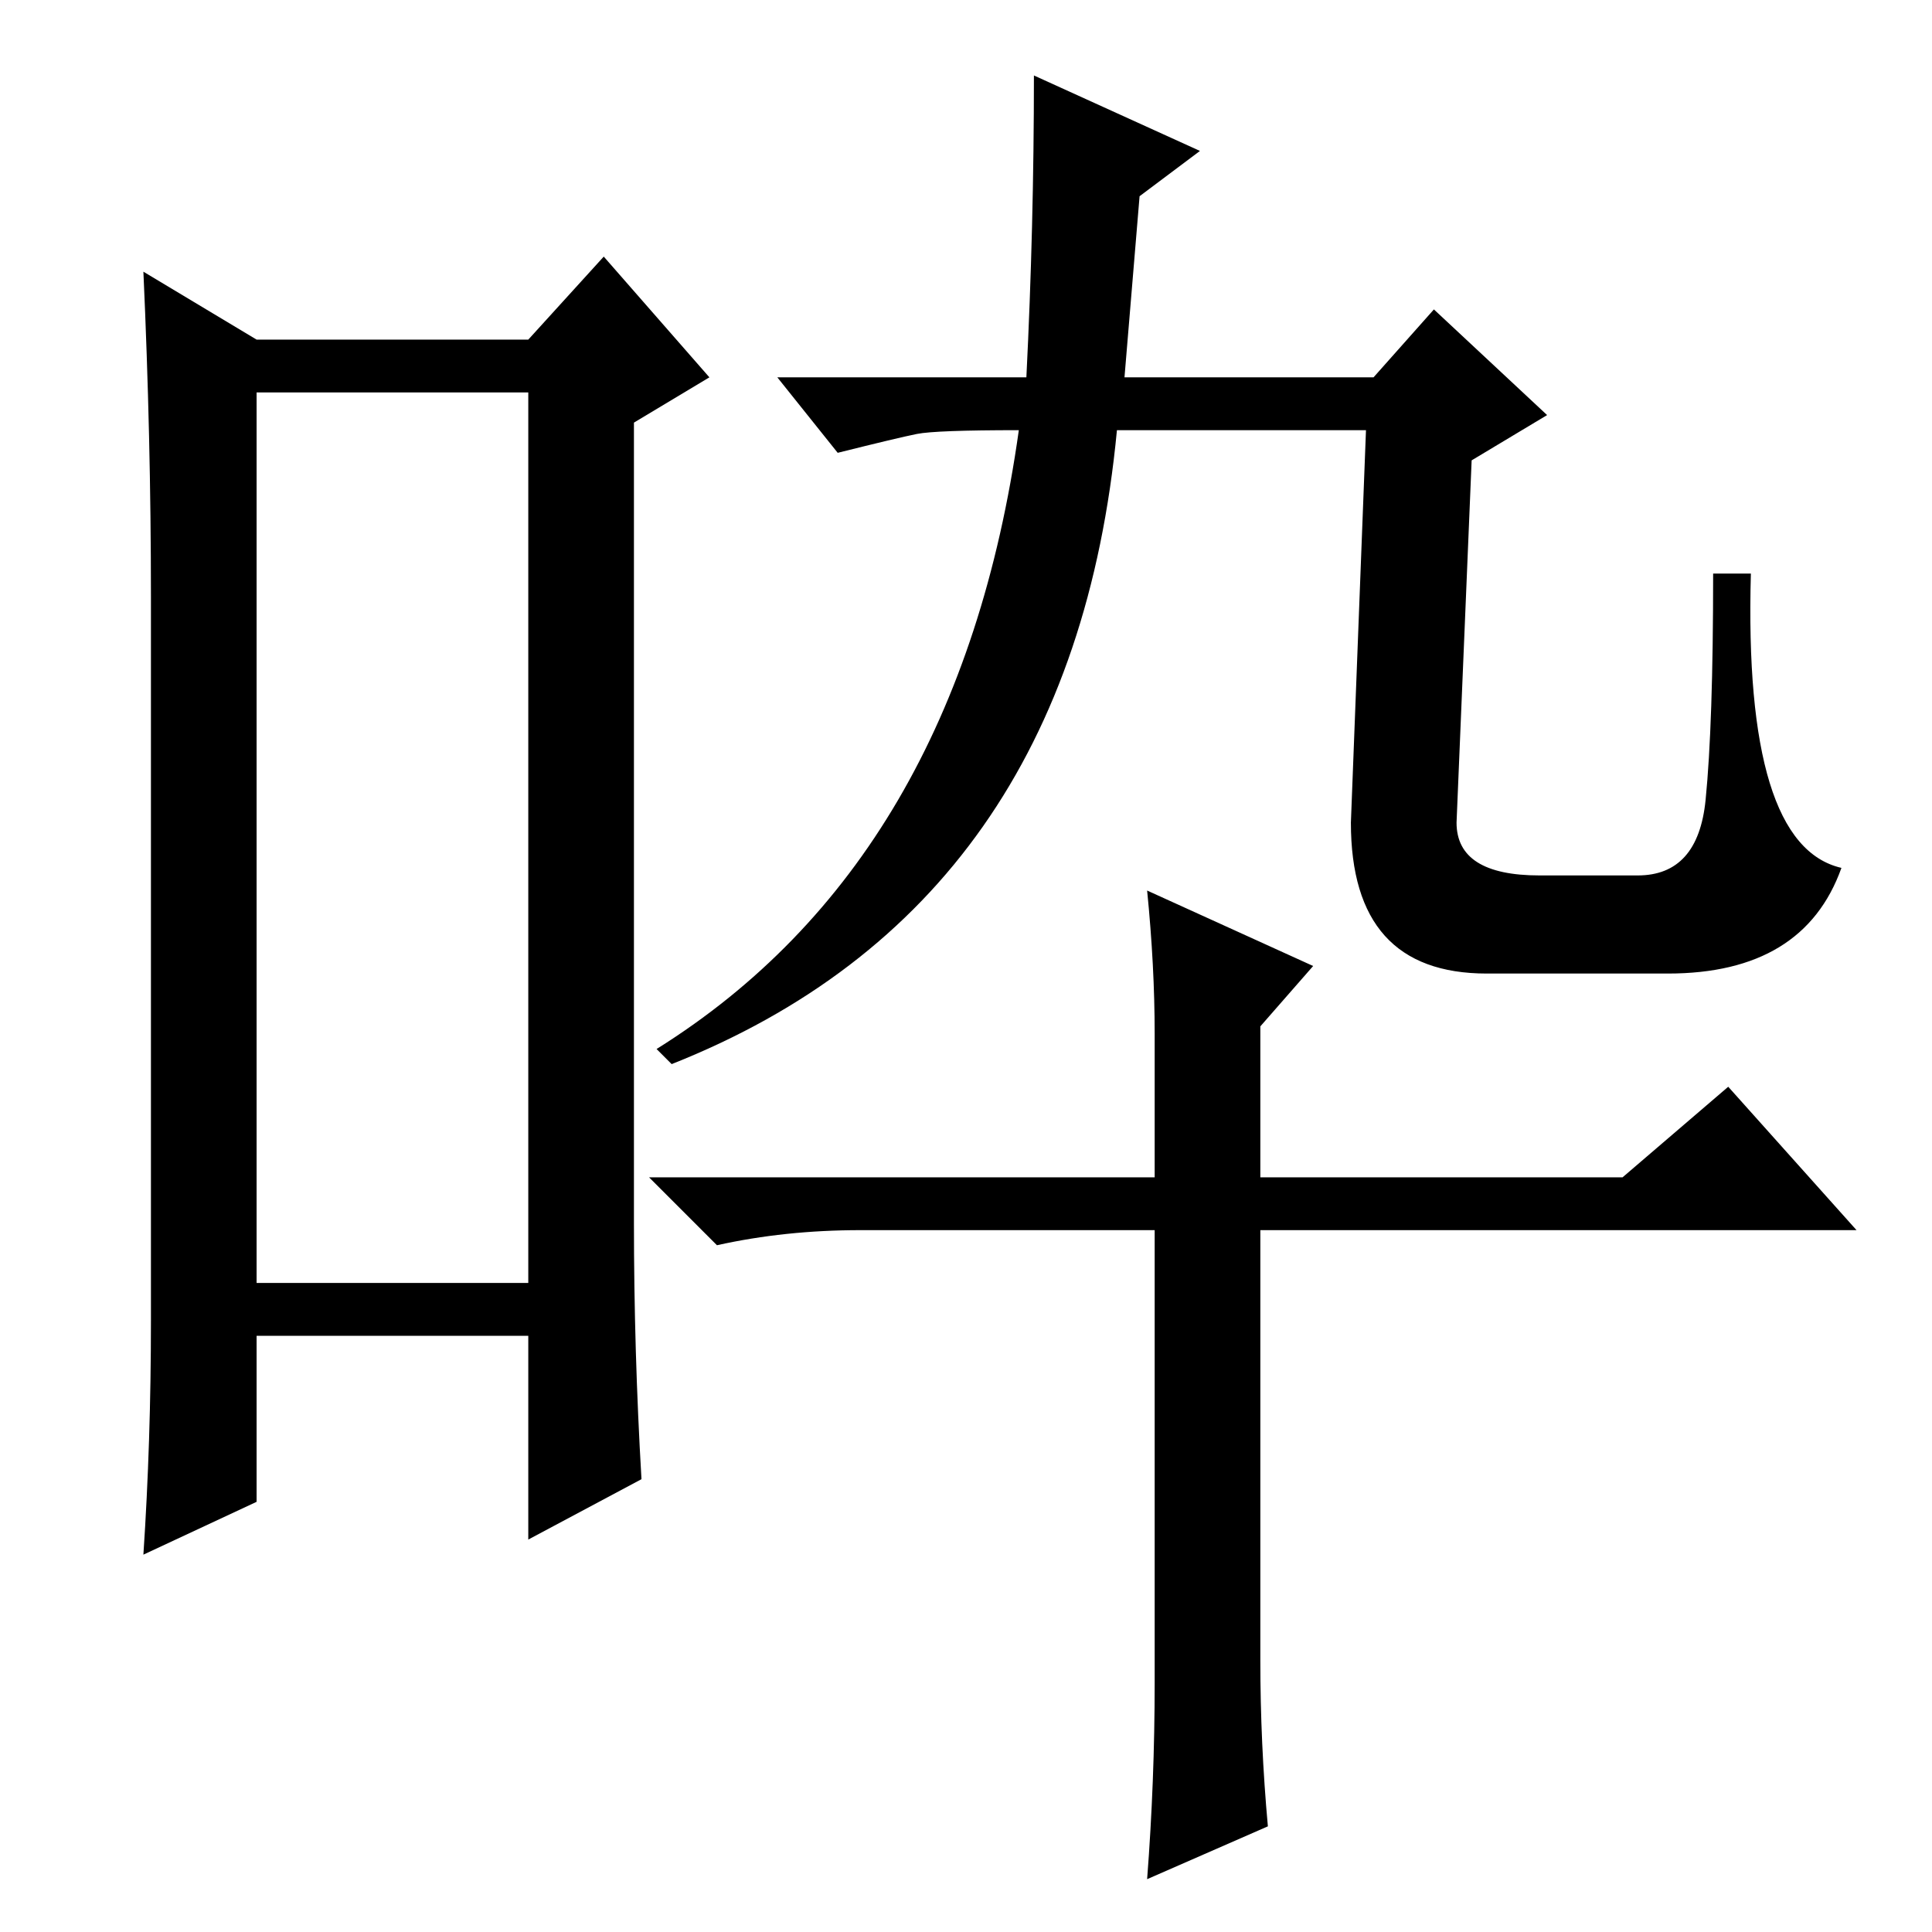 <?xml version="1.0" standalone="no"?>
<!DOCTYPE svg PUBLIC "-//W3C//DTD SVG 1.1//EN" "http://www.w3.org/Graphics/SVG/1.1/DTD/svg11.dtd" >
<svg xmlns="http://www.w3.org/2000/svg" xmlns:xlink="http://www.w3.org/1999/xlink" version="1.1" viewBox="0 -36 256 256">
  <g transform="matrix(1 0 0 -1 0 220)">
   <path fill="currentColor"
d="M34 204v-118h36v118h-36zM20 81v96q0 21 -1 43l15 -9h36l10 11l14 -16l-10 -6v-106q0 -17 1 -34l-15 -8v27h-36v-22l-15 -7q1 15 1 31zM182 206l8 9l15 -14l-10 -6l-2 -48q0 -7 11 -7h13q8 0 9 10t1 30h5q-1 -36 12 -39q-5 -14 -23 -14h-24q-18 0 -18 20l2 52h-33
q-6 -63 -59 -84l-2 2q40 25 48 82q-11 0 -13.5 -0.5t-10.5 -2.5l-8 10h33q1 20 1 40l22 -10l-8 -6l-2 -24h33zM215 100l14 12l17 -19h-79v-57q0 -11 1 -22l-16 -7q1 13 1 26v60h-39q-10 0 -19 -2l-9 9h67v19q0 9 -1 19l22 -10l-7 -8v-20h48z" />
  </g>

</svg>
